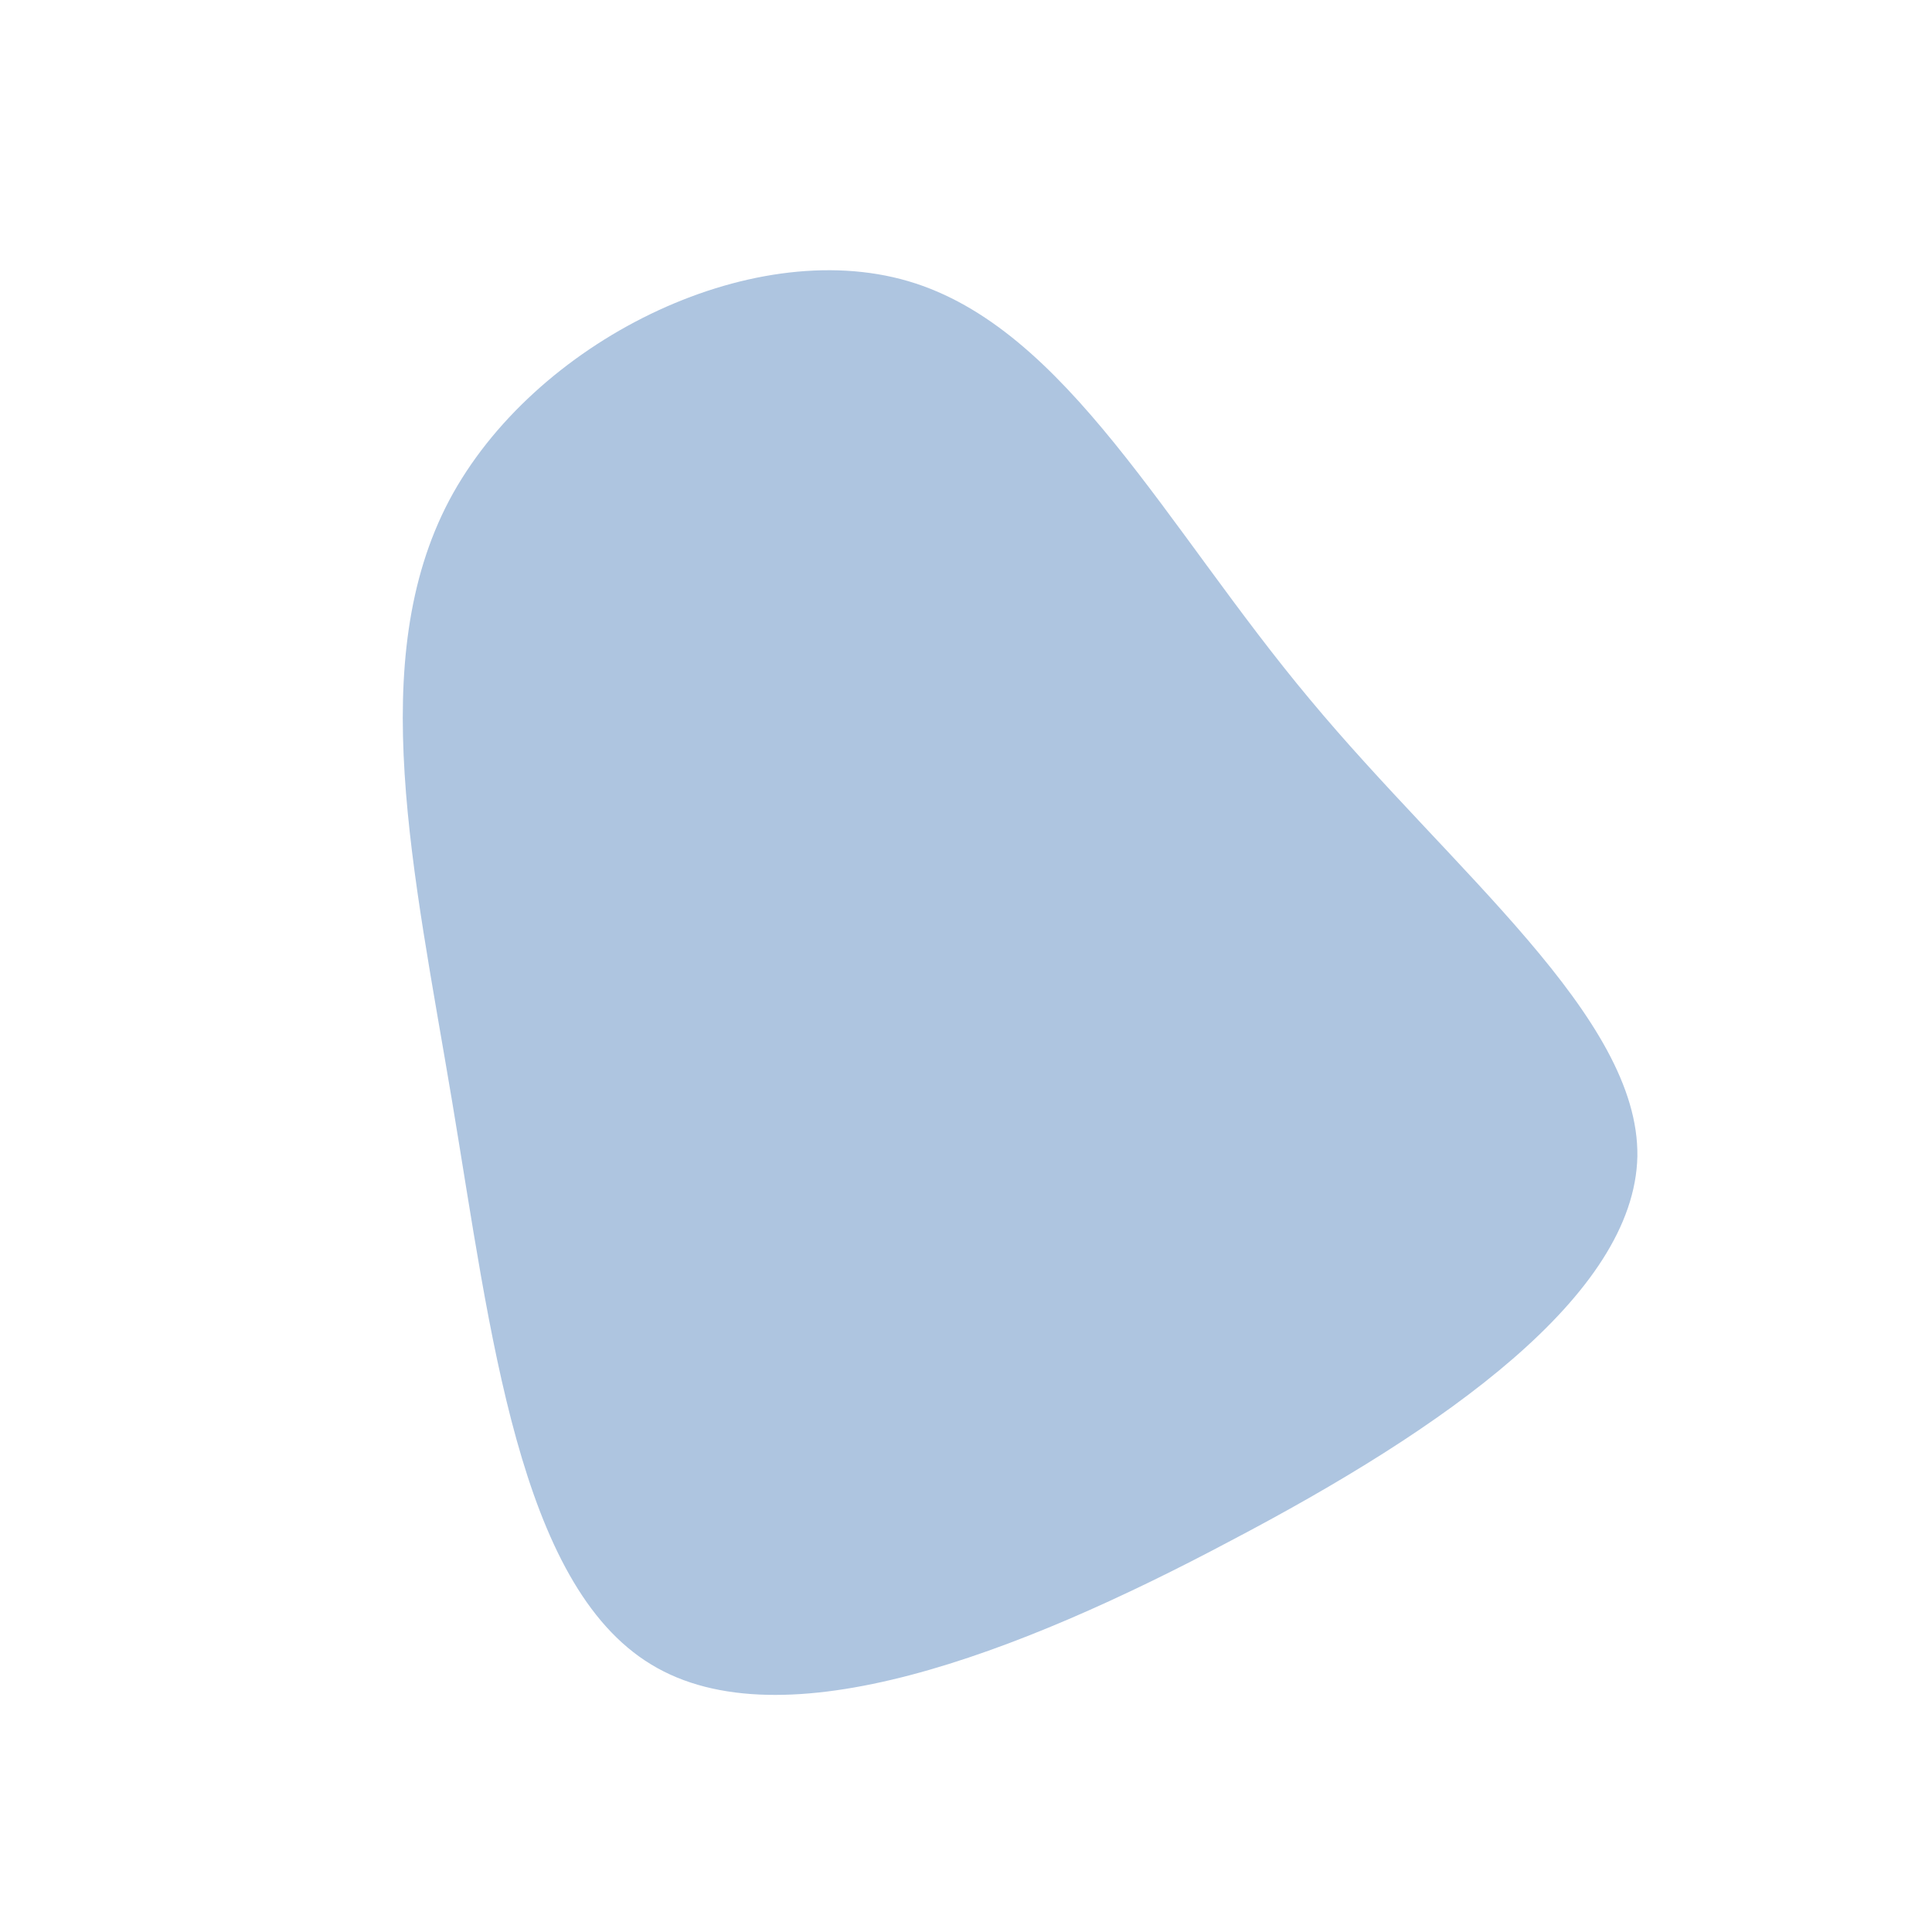 <?xml version="1.0" standalone="no"?>
<svg viewBox="0 0 200 200" xmlns="http://www.w3.org/2000/svg">
  <path fill="#AEC5E0" d="M35.6,-27.6C50.4,-9.8,69.7,5.3,69.5,19.7C69.2,34.1,49.5,47.9,27.4,59.5C5.4,71.2,-19,80.6,-32.6,72.3C-46.3,64,-49.2,37.9,-53.2,14C-57.2,-9.9,-62.2,-31.7,-53.5,-48.2C-44.8,-64.6,-22.4,-75.7,-6,-70.9C10.4,-66.1,20.7,-45.4,35.6,-27.6Z" transform="translate(100 100)" />
</svg>
